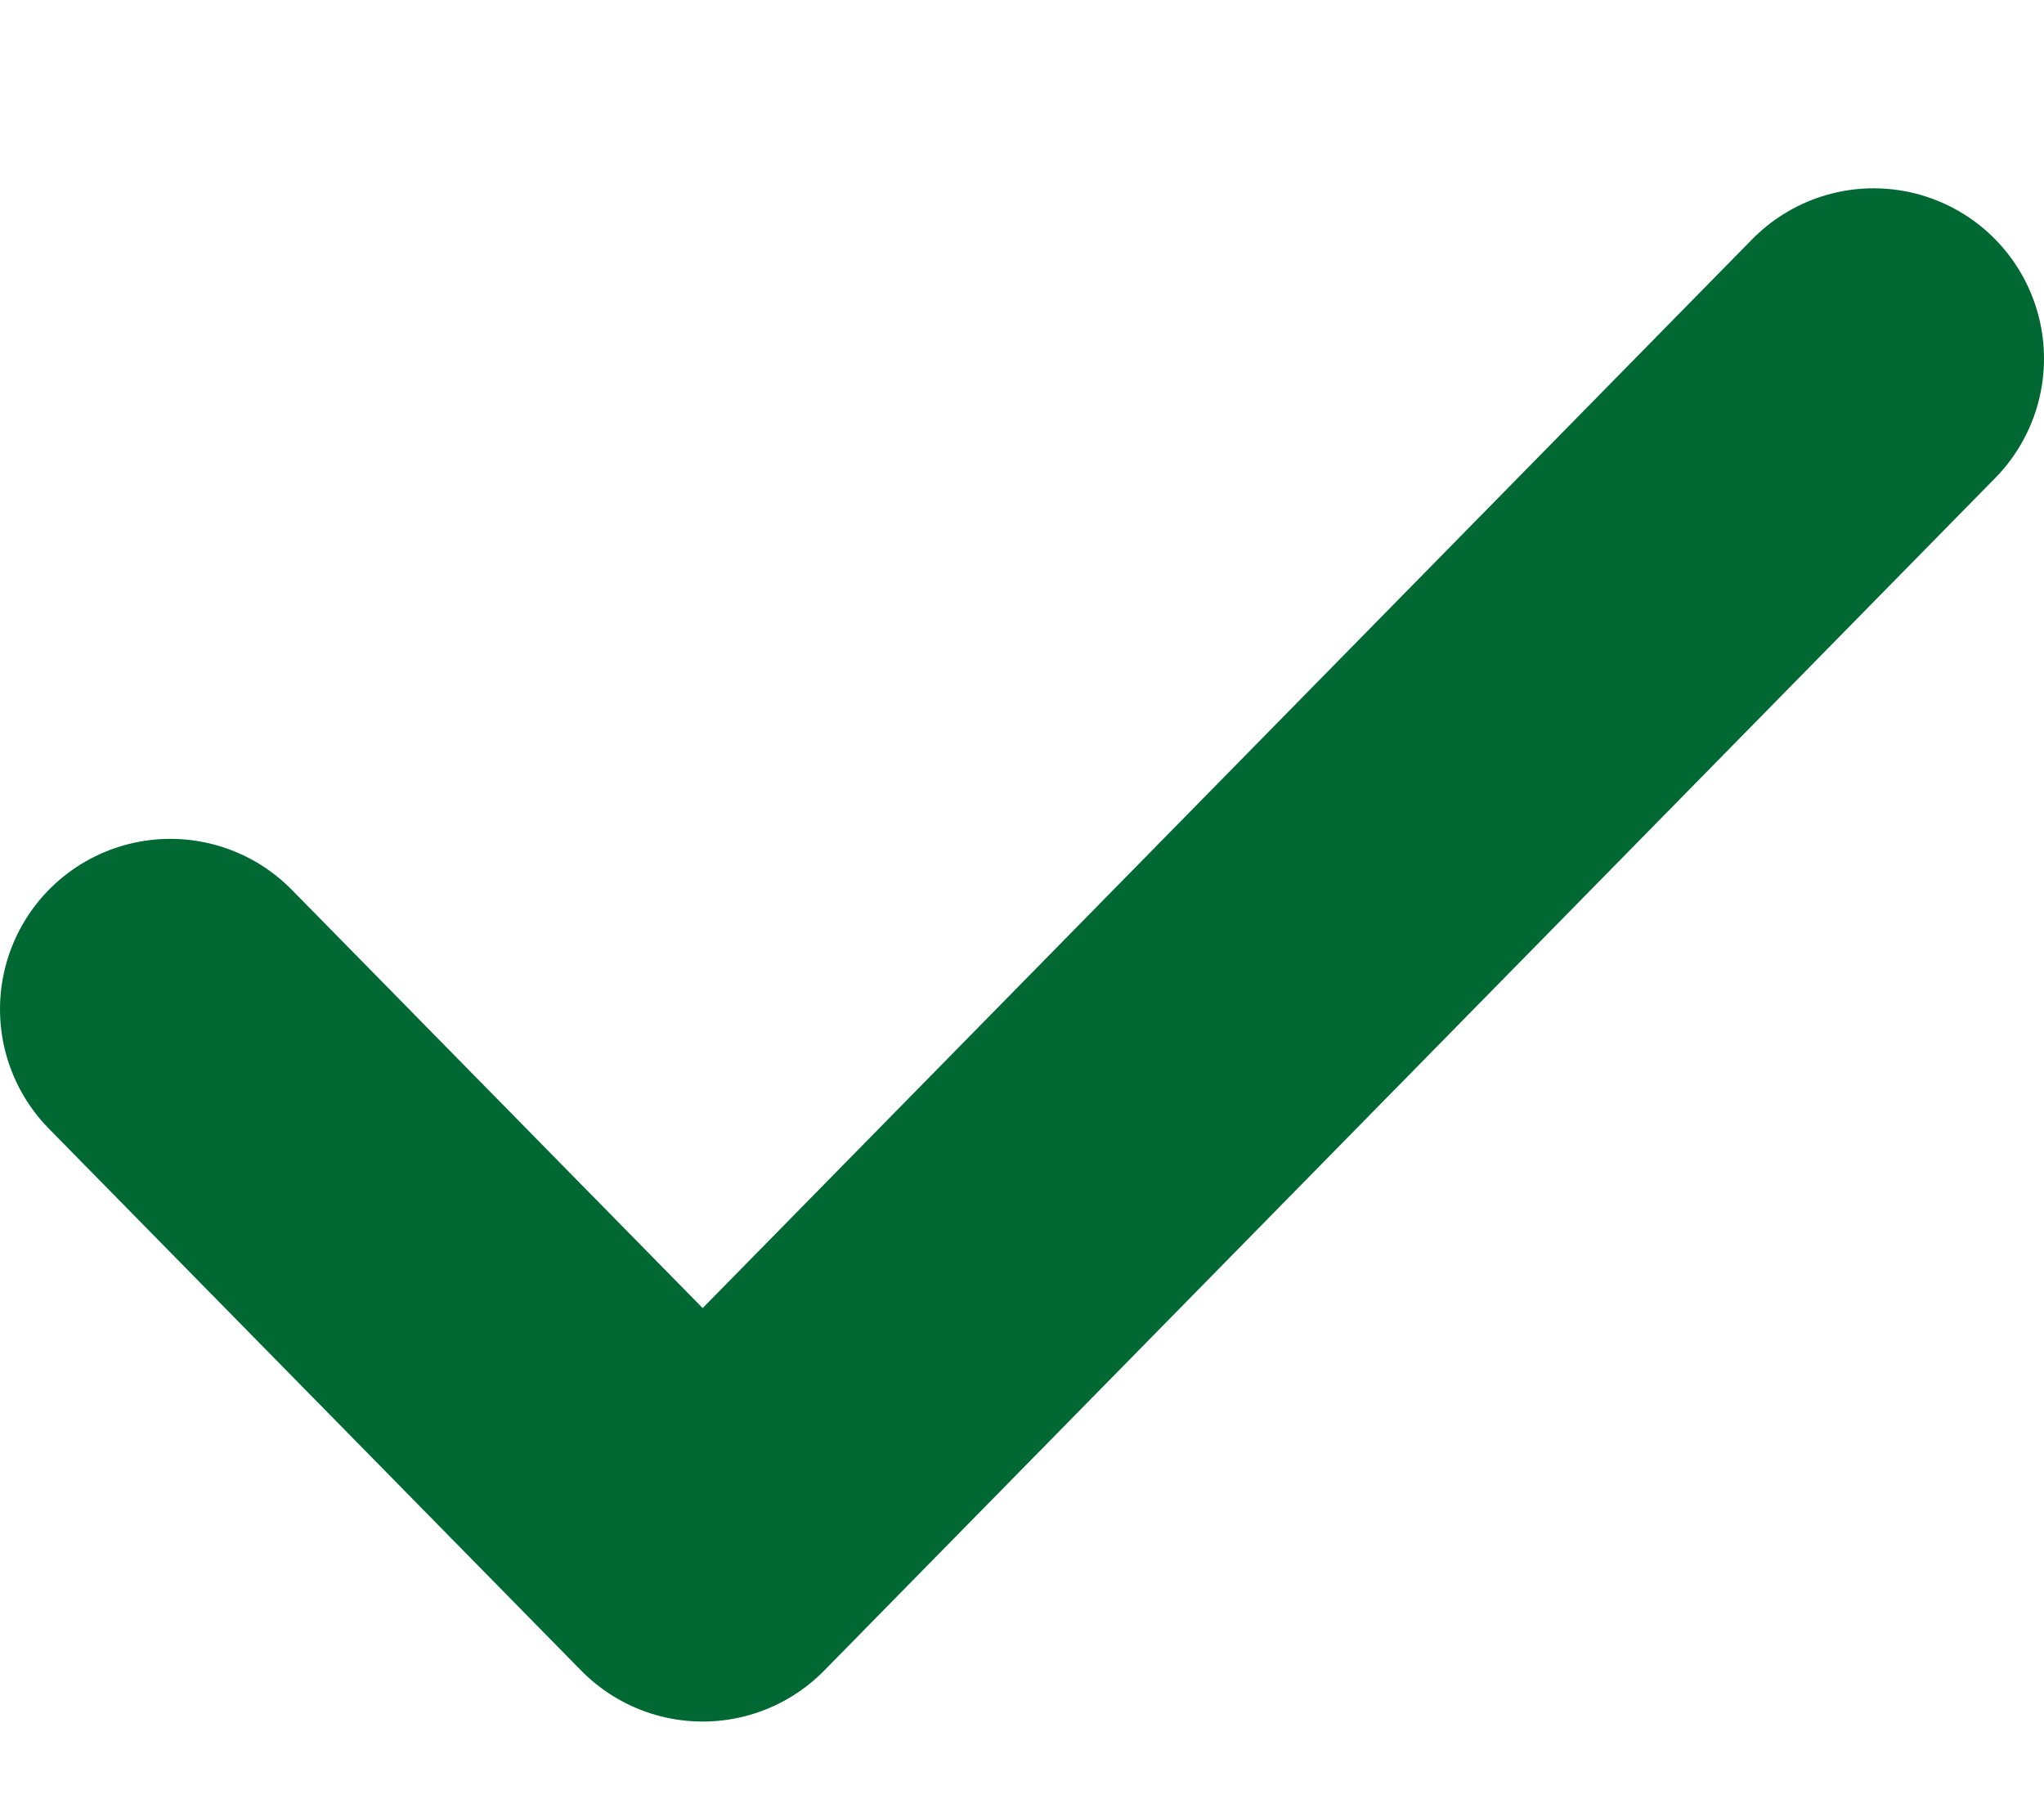 <svg width="9" height="8" viewBox="0 0 9 8" fill="none" xmlns="http://www.w3.org/2000/svg">
<path d="M8.25 1.579L3.094 6.829L0.75 4.443" stroke="#006933" stroke-width="1.5" stroke-linecap="round" stroke-linejoin="round"/>
</svg>
